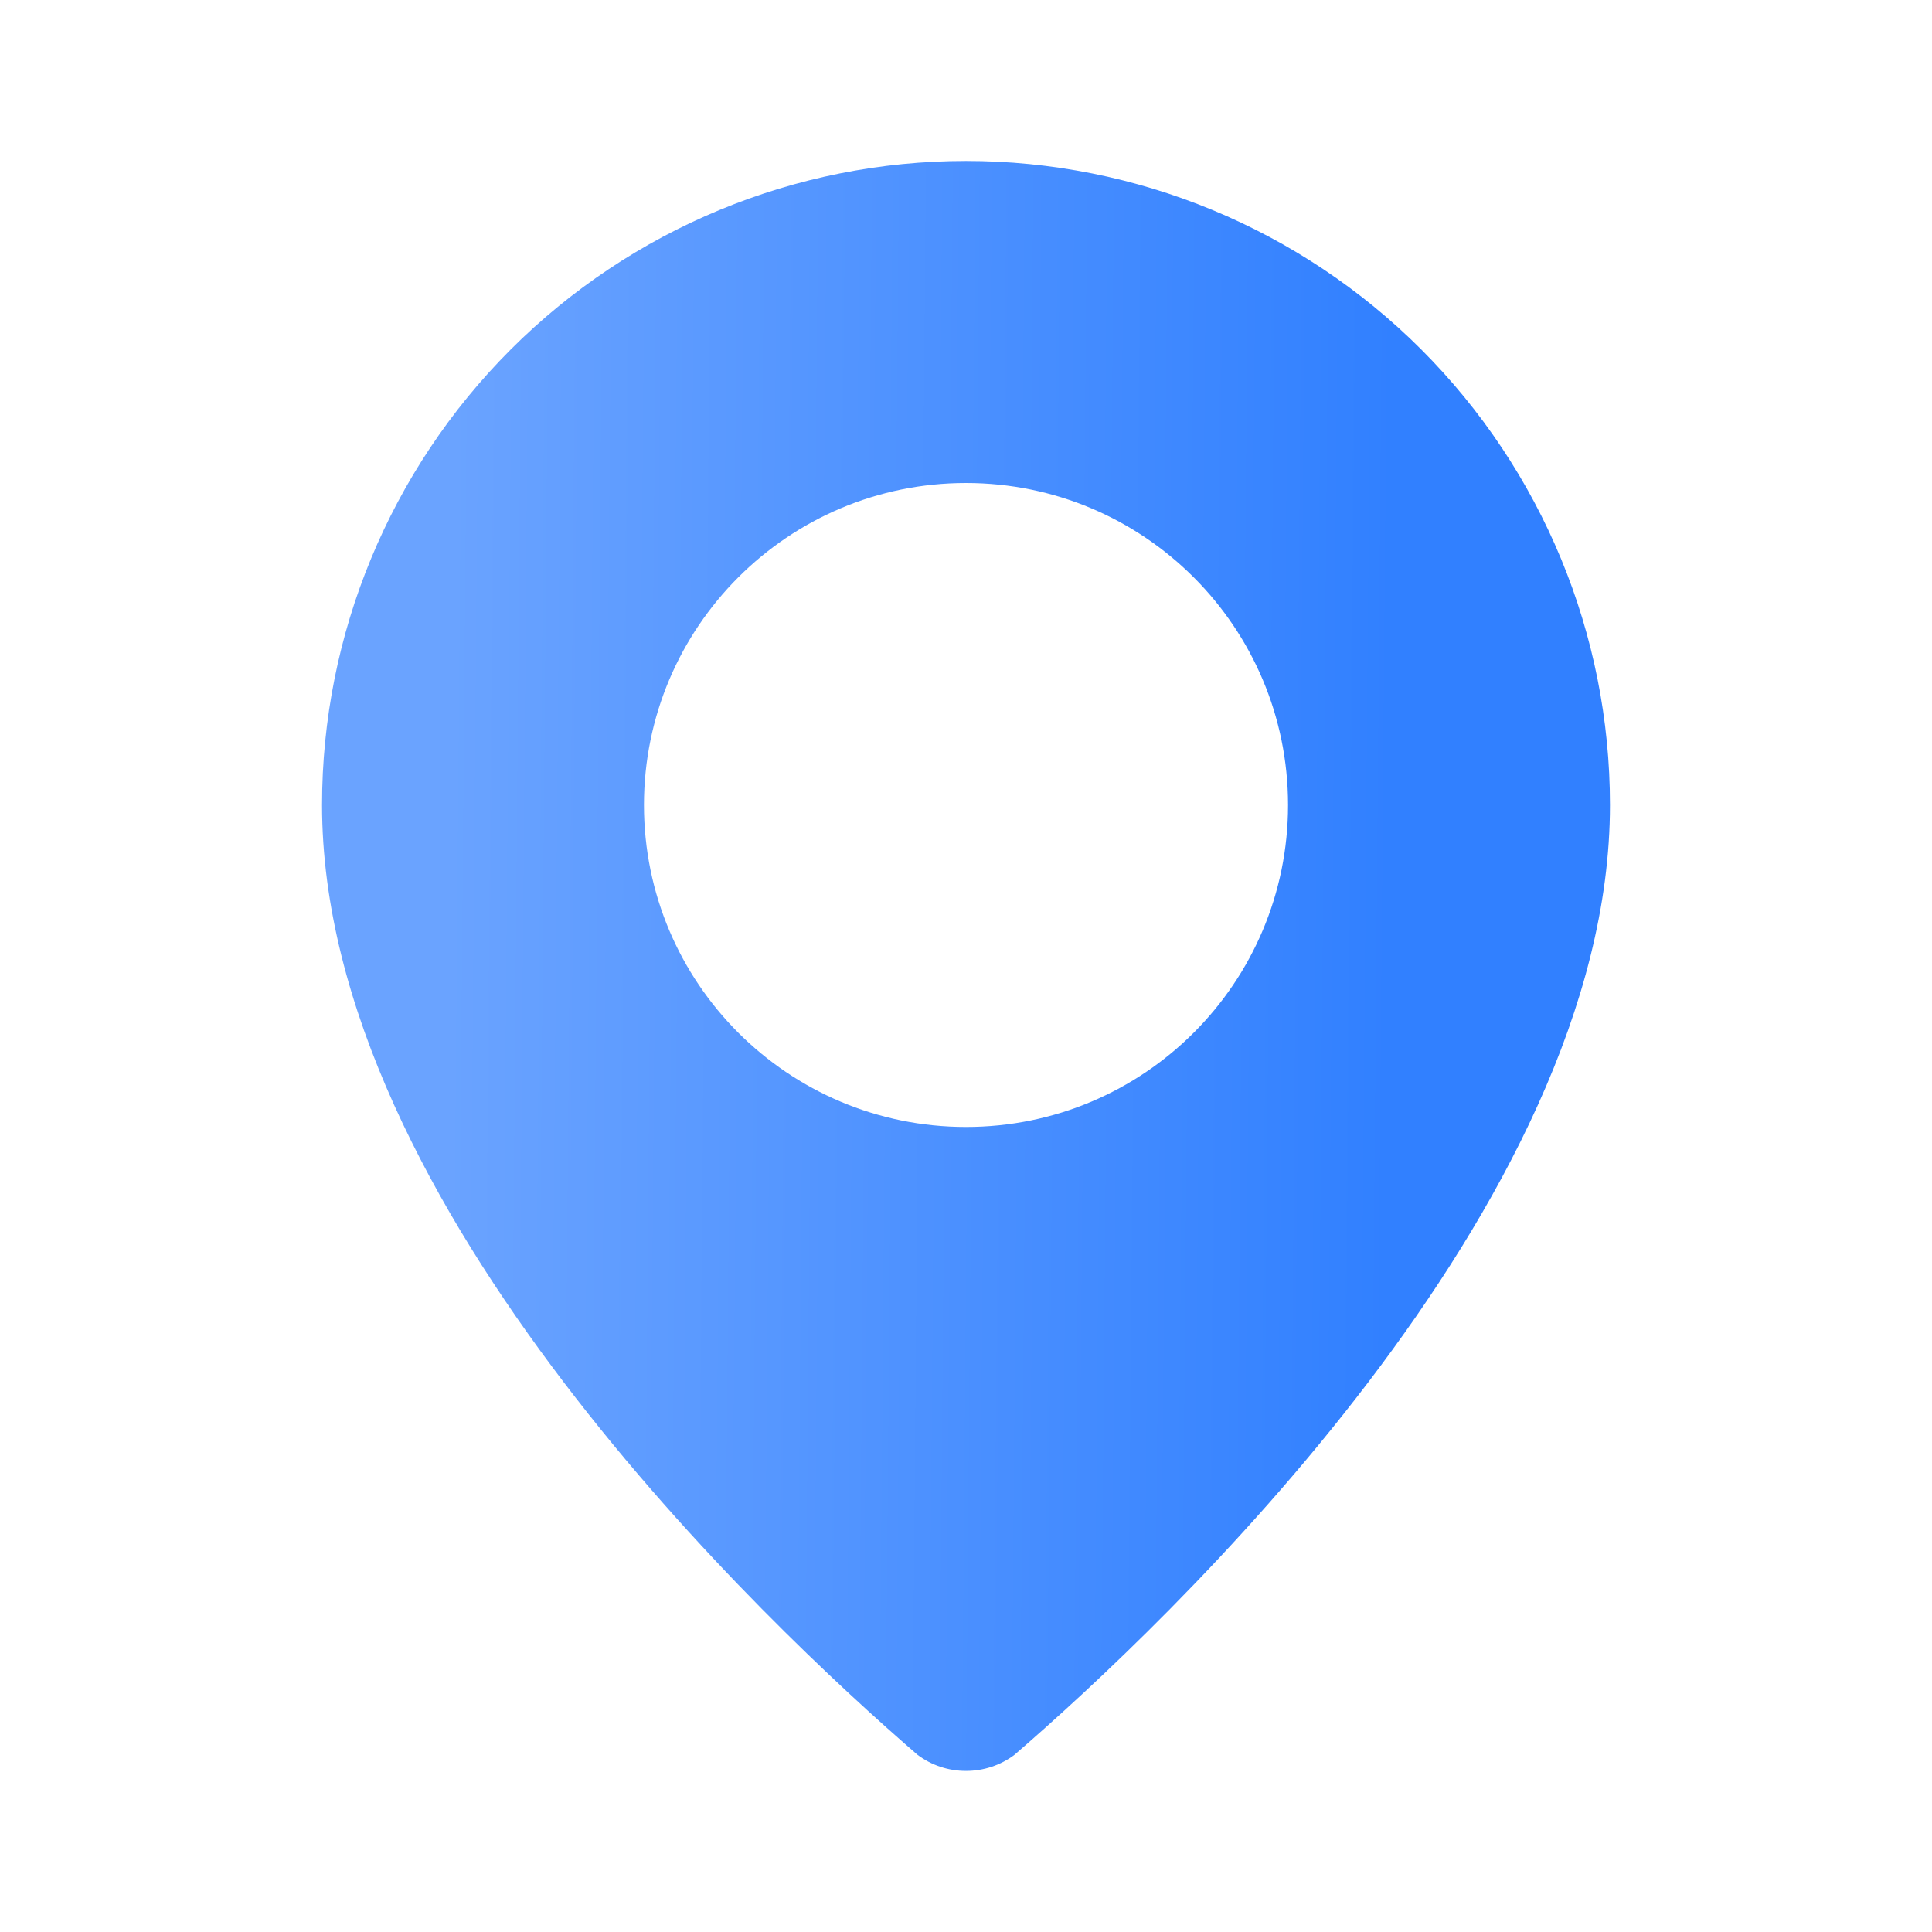 <svg width="16" height="16" viewBox="0 0 16 16" fill="none" xmlns="http://www.w3.org/2000/svg">
<path fill-rule="evenodd" clip-rule="evenodd" d="M8.401 14.533C9.641 13.462 13.333 9.995 13.333 6.667C13.333 5.252 12.771 3.896 11.771 2.895C10.771 1.895 9.414 1.333 8 1.333C6.585 1.333 5.229 1.895 4.229 2.895C3.229 3.896 2.667 5.252 2.667 6.667C2.667 9.995 6.359 13.462 7.599 14.533C7.715 14.62 7.855 14.666 8 14.666C8.144 14.666 8.285 14.62 8.401 14.533ZM8 9.333C9.473 9.333 10.667 8.14 10.667 6.667C10.667 5.194 9.473 4 8 4C6.527 4 5.333 5.194 5.333 6.667C5.333 8.14 6.527 9.333 8 9.333Z" fill="url(#paint0_linear_2001_111)"/>
<defs>
<linearGradient id="paint0_linear_2001_111" x1="3.749" y1="4.434" x2="11.535" y2="4.5" gradientUnits="userSpaceOnUse">
<stop stop-color="#6AA3FF"/>
<stop offset="1" stop-color="#3180FF"/>
</linearGradient>
</defs>
</svg>
